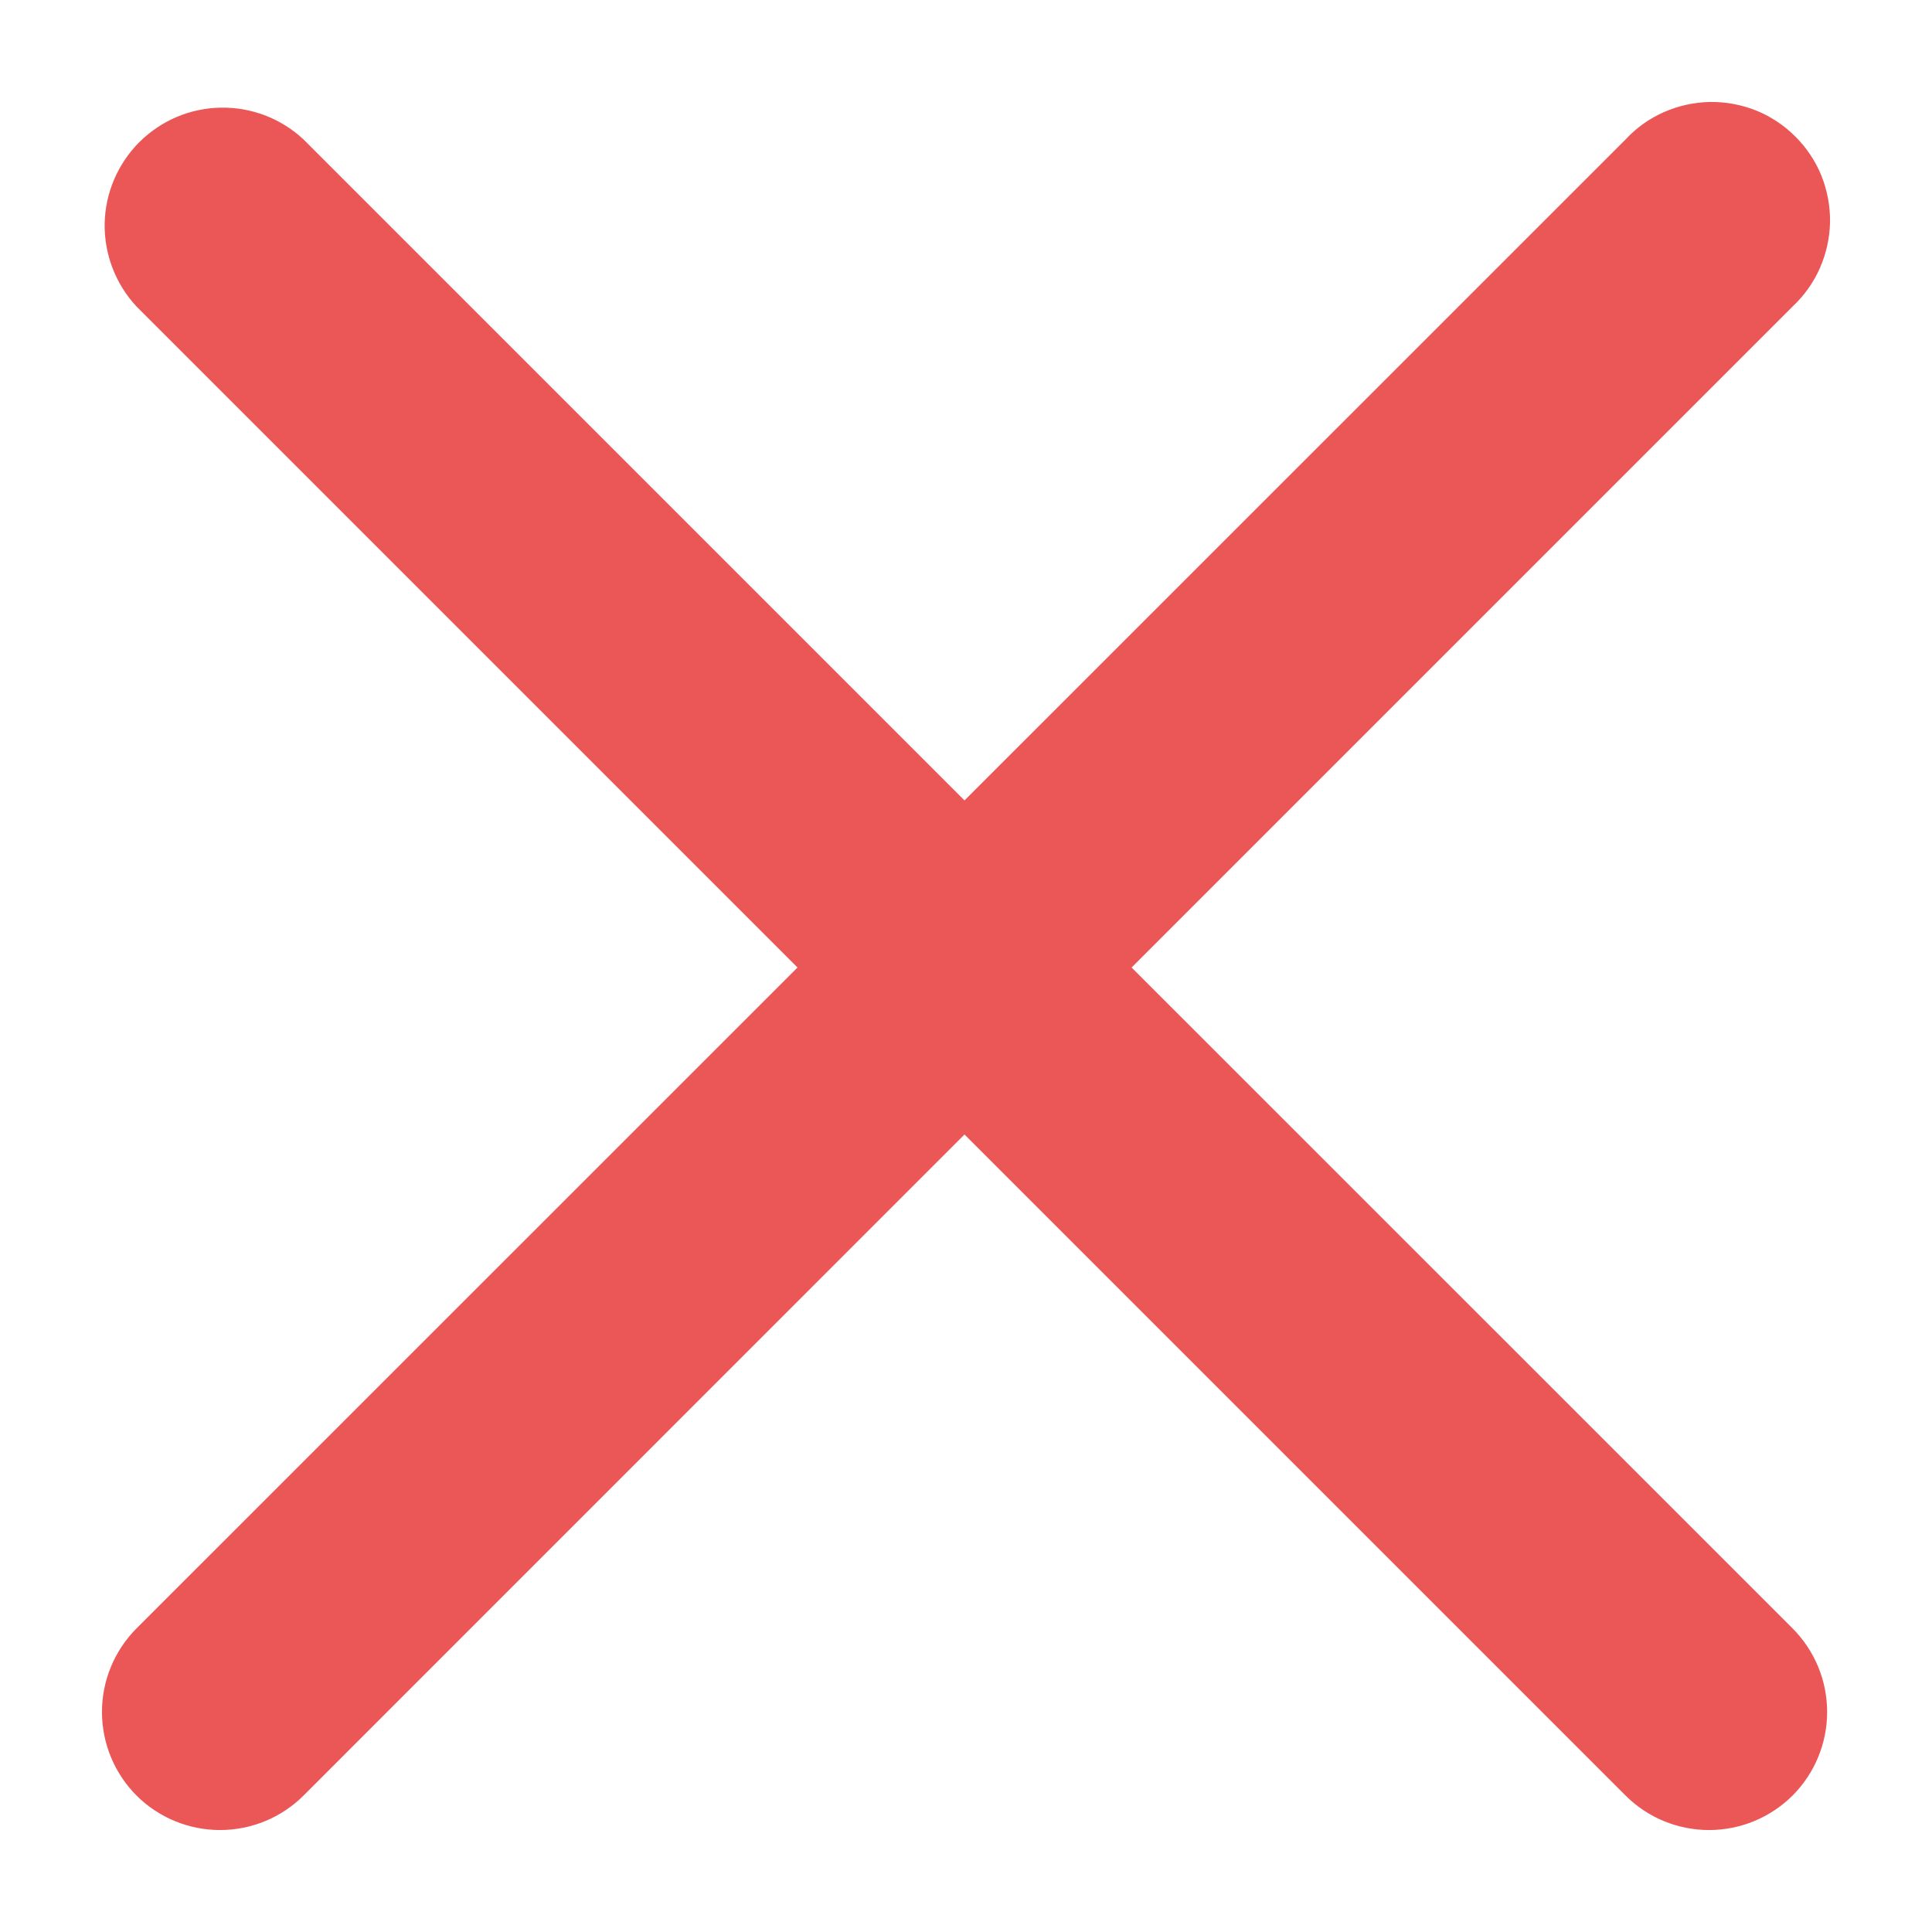 <svg width="18" height="18" viewBox="0 0 18 18" fill="none" xmlns="http://www.w3.org/2000/svg">
<path d="M10.472 9.014L16.666 2.82C16.769 2.724 16.852 2.608 16.909 2.479C16.966 2.35 16.997 2.211 17 2.07C17.002 1.928 16.976 1.788 16.924 1.657C16.871 1.526 16.792 1.408 16.692 1.308C16.592 1.208 16.474 1.129 16.343 1.076C16.212 1.024 16.072 0.998 15.931 1C15.789 1.003 15.65 1.034 15.521 1.091C15.392 1.148 15.276 1.231 15.18 1.335L8.986 7.528L2.793 1.335C2.594 1.149 2.33 1.048 2.058 1.053C1.785 1.057 1.526 1.168 1.333 1.36C1.141 1.553 1.03 1.813 1.025 2.085C1.021 2.357 1.122 2.621 1.307 2.82L7.501 9.014L1.307 15.207C1.111 15.404 1 15.671 1 15.95C1 16.229 1.111 16.496 1.307 16.693C1.504 16.89 1.772 17 2.05 17C2.329 17 2.596 16.89 2.793 16.693L8.986 10.499L15.18 16.693C15.377 16.89 15.644 17 15.923 17C16.201 17 16.468 16.89 16.666 16.693C16.862 16.496 16.973 16.229 16.973 15.95C16.973 15.671 16.862 15.404 16.666 15.207L10.472 9.014Z" fill="#EB5757" stroke="#EB5757" stroke-width="0.1"/>
</svg>
